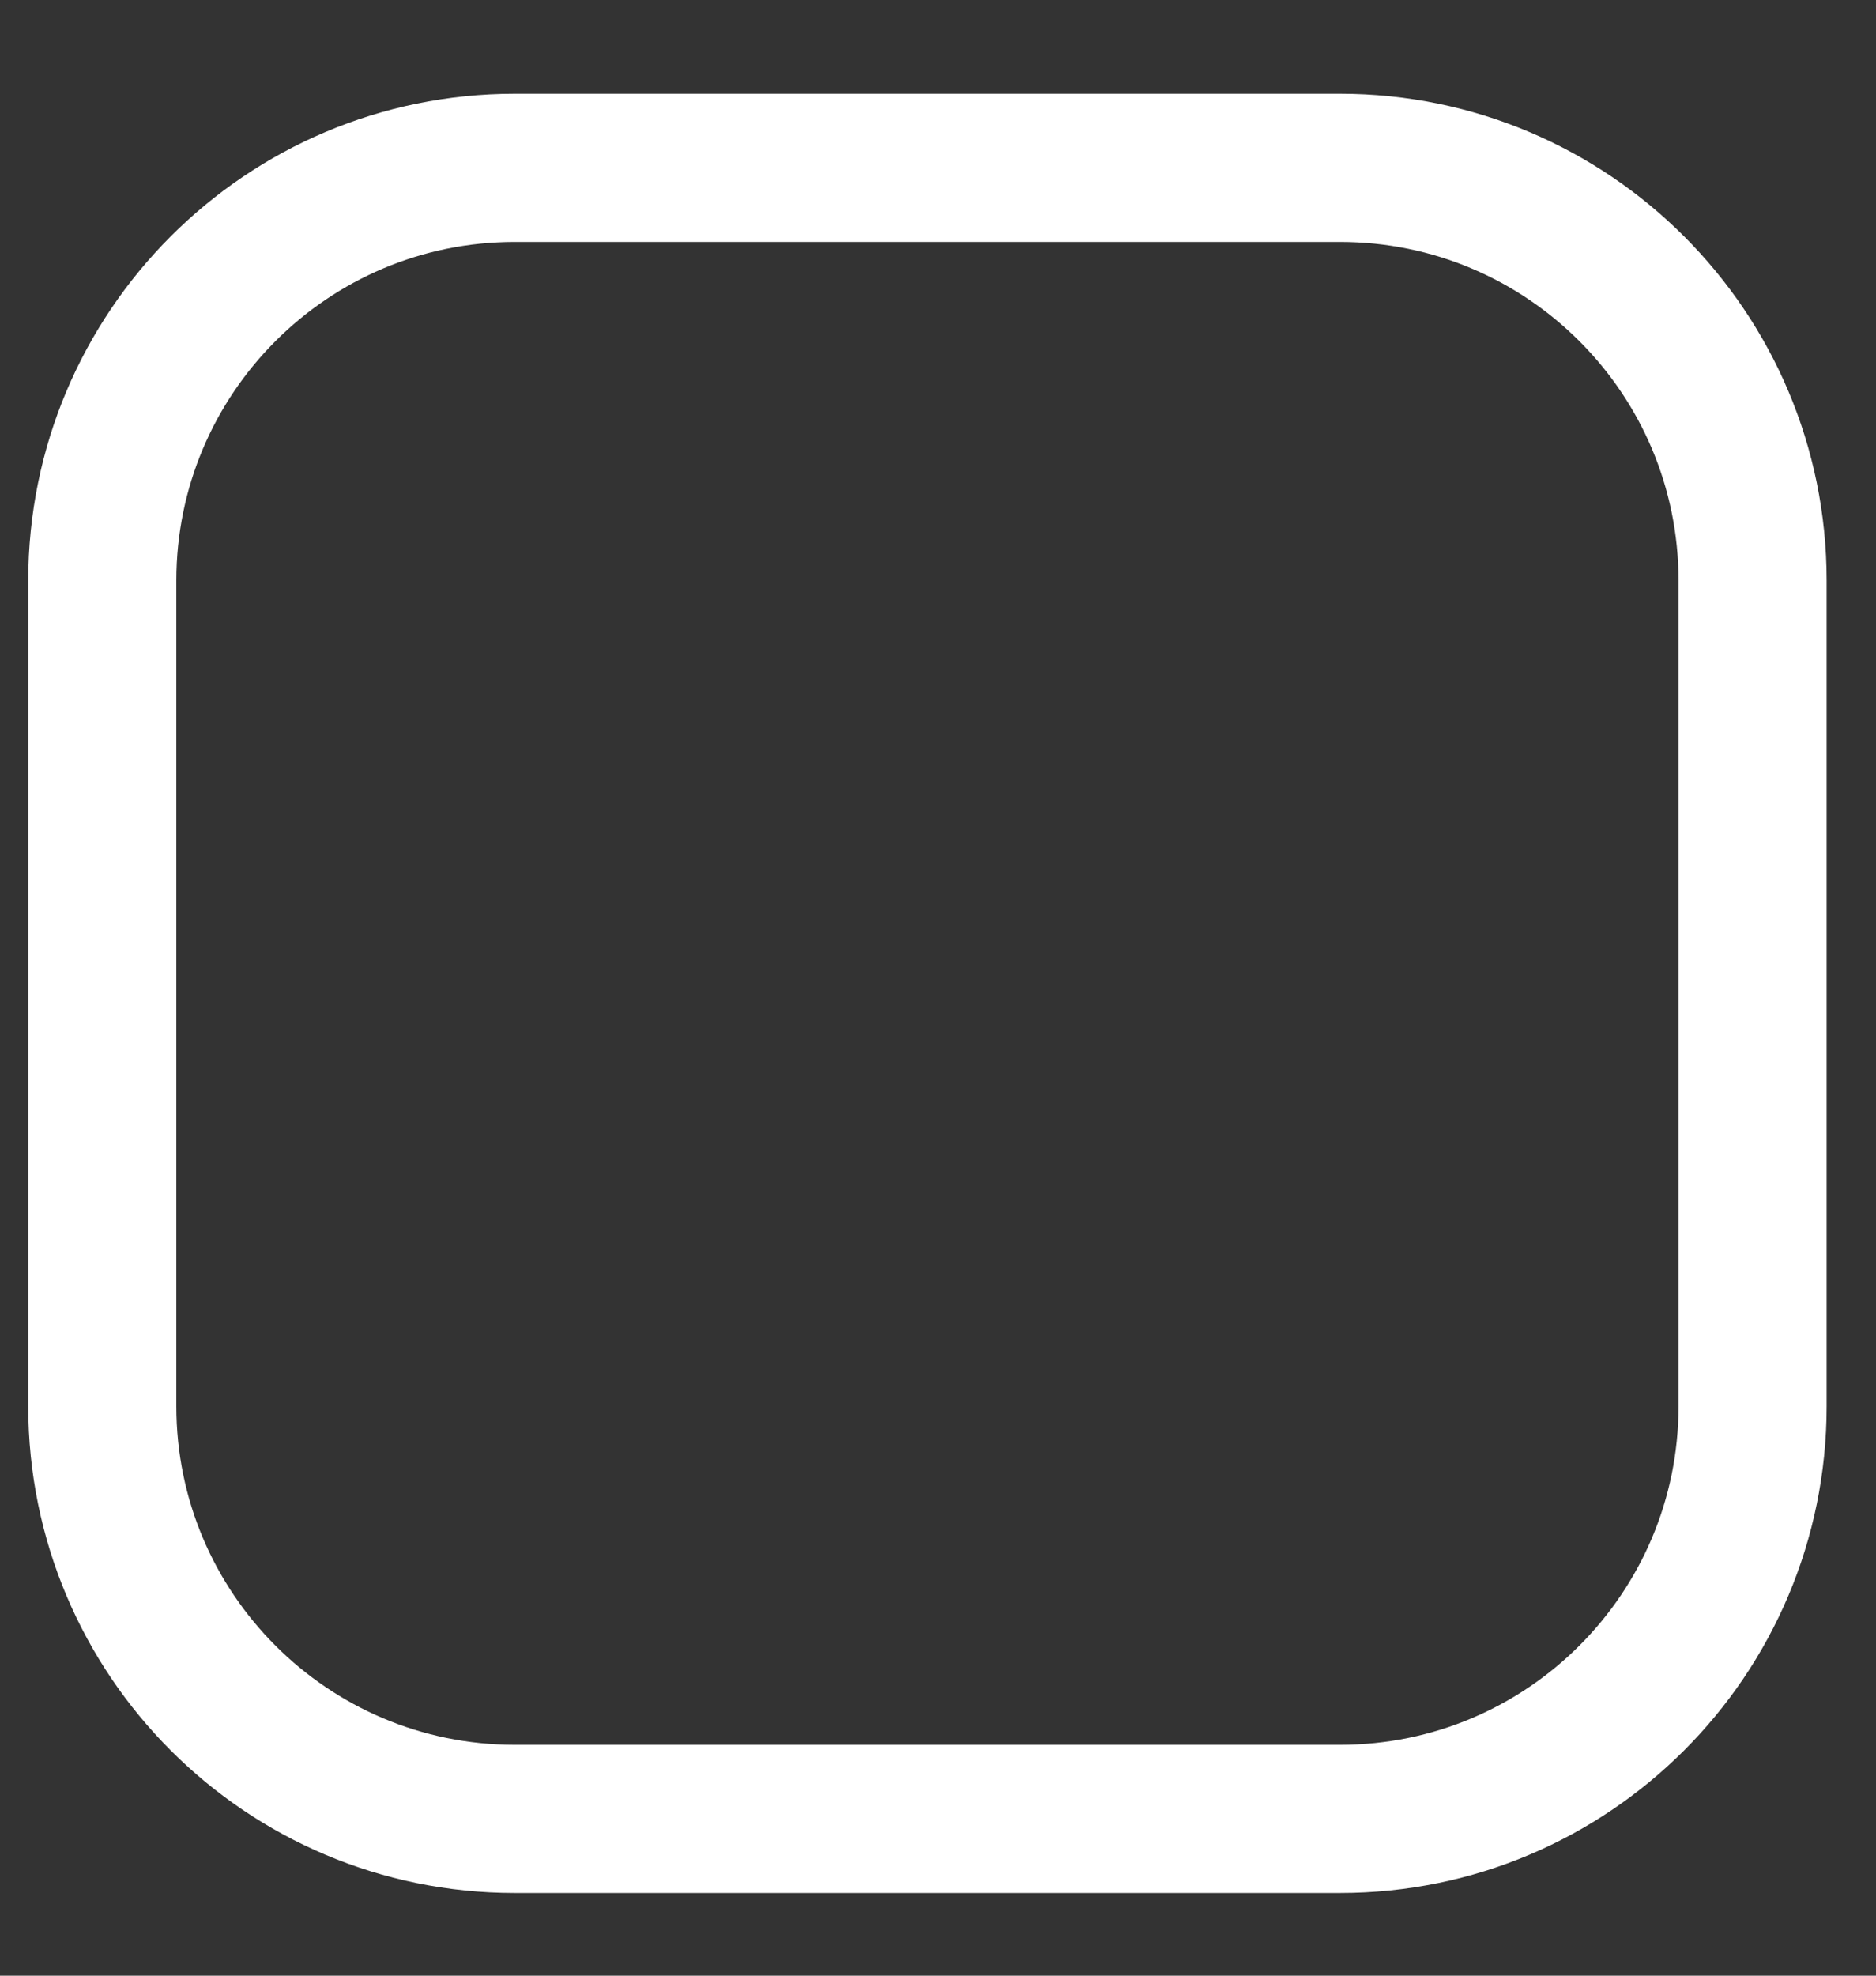 <svg width="19" height="20" viewBox="0 0 19 20" fill="none" xmlns="http://www.w3.org/2000/svg">
<rect x="0" y="0" width="19" height="20" fill="#333333" stroke="none"/>
<path d="M13.571 1.699H5.214C2.906 1.699 1.036 3.57 1.036 5.878V14.235C1.036 16.543 2.906 18.413 5.214 18.413H13.571C15.879 18.413 17.75 16.543 17.75 14.235V5.878C17.75 3.57 15.879 1.699 13.571 1.699Z" stroke="white" stroke-width="1.5"/>
</svg>
